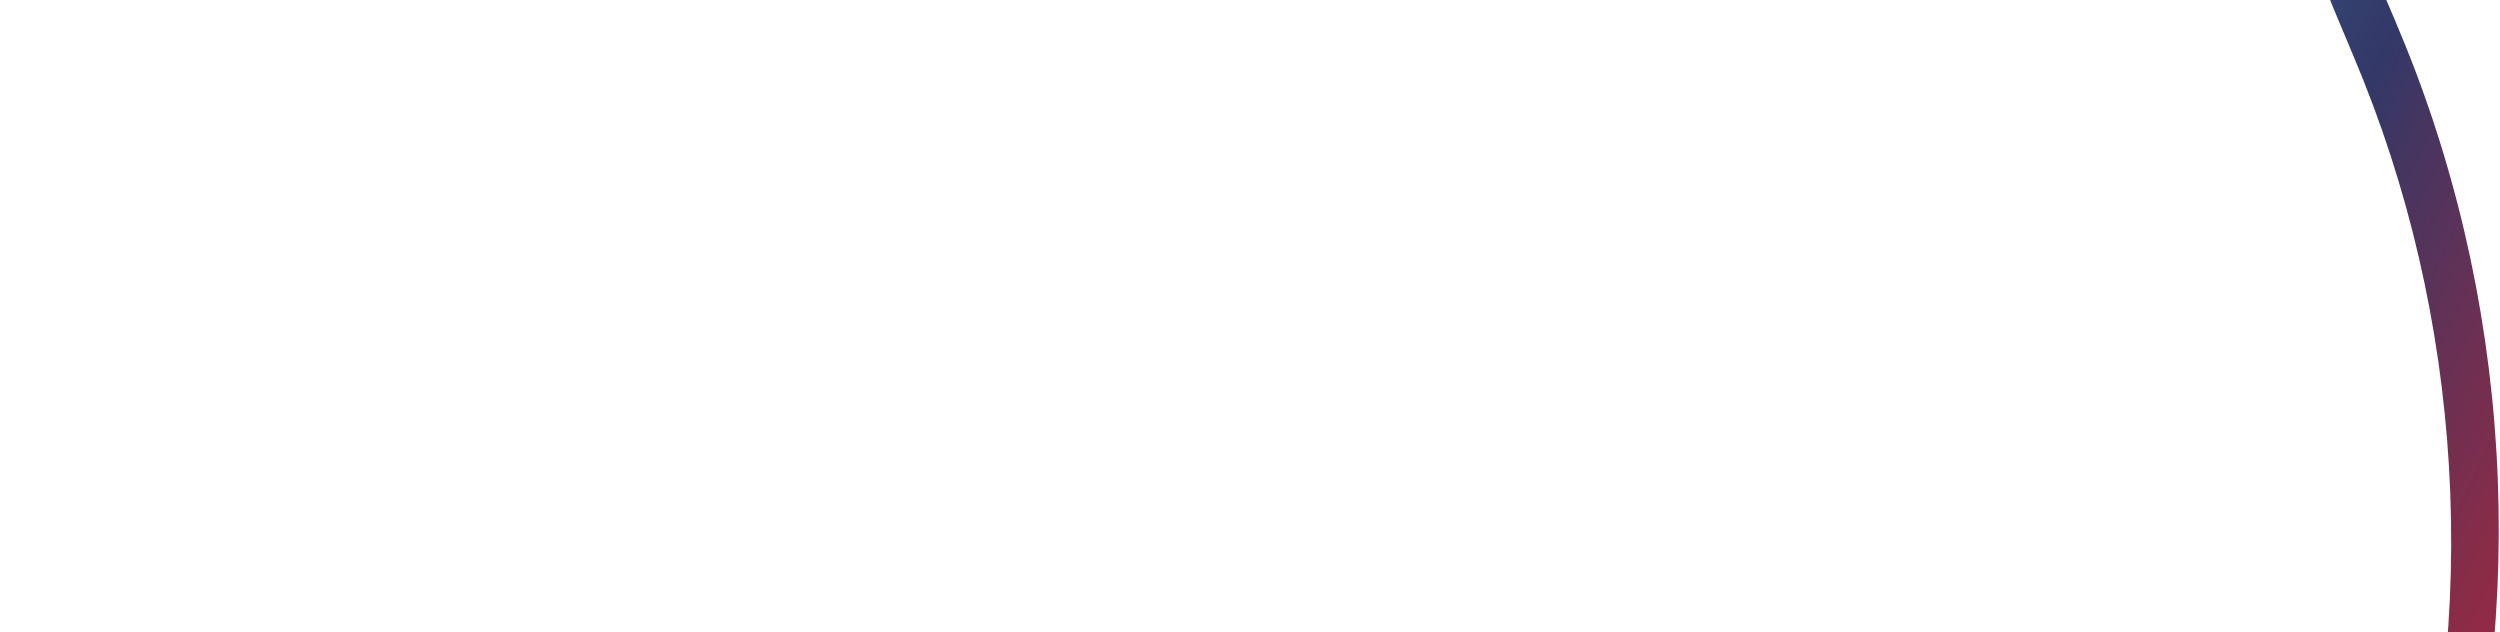 <svg width="526" height="133" viewBox="0 0 526 133" fill="none" xmlns="http://www.w3.org/2000/svg">
<path d="M475.243 622.077C417.211 587.408 388.278 488.194 402.892 420.849C421.264 336.188 487.001 275.73 513.208 193.109C532.08 133.599 529.555 67.693 506.177 9.768C503.375 2.821 500.272 -4.04 497.491 -11L-295 -11V622.077H475.243Z" fill="url(#paint0_linear)"/>
<g filter="url(#filter0_d)">
<path d="M440.557 600.221C399.556 549.327 381.232 479.82 394.978 415.682C412.26 335.053 473.292 270.367 497.943 191.679C515.695 135.004 513.32 72.236 491.33 17.069C488.694 10.453 485.775 3.919 483.159 -2.71L-269.375 -2.71V600.221H440.557Z" fill="white"/>
</g>
<defs>
<filter id="filter0_d" x="-271.375" y="-10.71" width="795.106" height="618.93" filterUnits="userSpaceOnUse" color-interpolation-filters="sRGB">
<feFlood flood-opacity="0" result="BackgroundImageFix"/>
<feColorMatrix in="SourceAlpha" type="matrix" values="0 0 0 0 0 0 0 0 0 0 0 0 0 0 0 0 0 0 127 0"/>
<feOffset dx="6"/>
<feGaussianBlur stdDeviation="4"/>
<feColorMatrix type="matrix" values="0 0 0 0 0 0 0 0 0 0 0 0 0 0 0 0 0 0 0.25 0"/>
<feBlend mode="normal" in2="BackgroundImageFix" result="effect1_dropShadow"/>
<feBlend mode="normal" in="SourceGraphic" in2="effect1_dropShadow" result="shape"/>
</filter>
<linearGradient id="paint0_linear" x1="475.62" y1="695.182" x2="-17.004" y2="464.467" gradientUnits="userSpaceOnUse">
<stop stop-color="#E52D2D"/>
<stop offset="0.251" stop-color="#E11F28"/>
<stop offset="0.49" stop-color="#333867"/>
<stop offset="0.812" stop-color="#46A8DE"/>
<stop offset="1" stop-color="#46A8DE"/>
</linearGradient>
</defs>
</svg>
